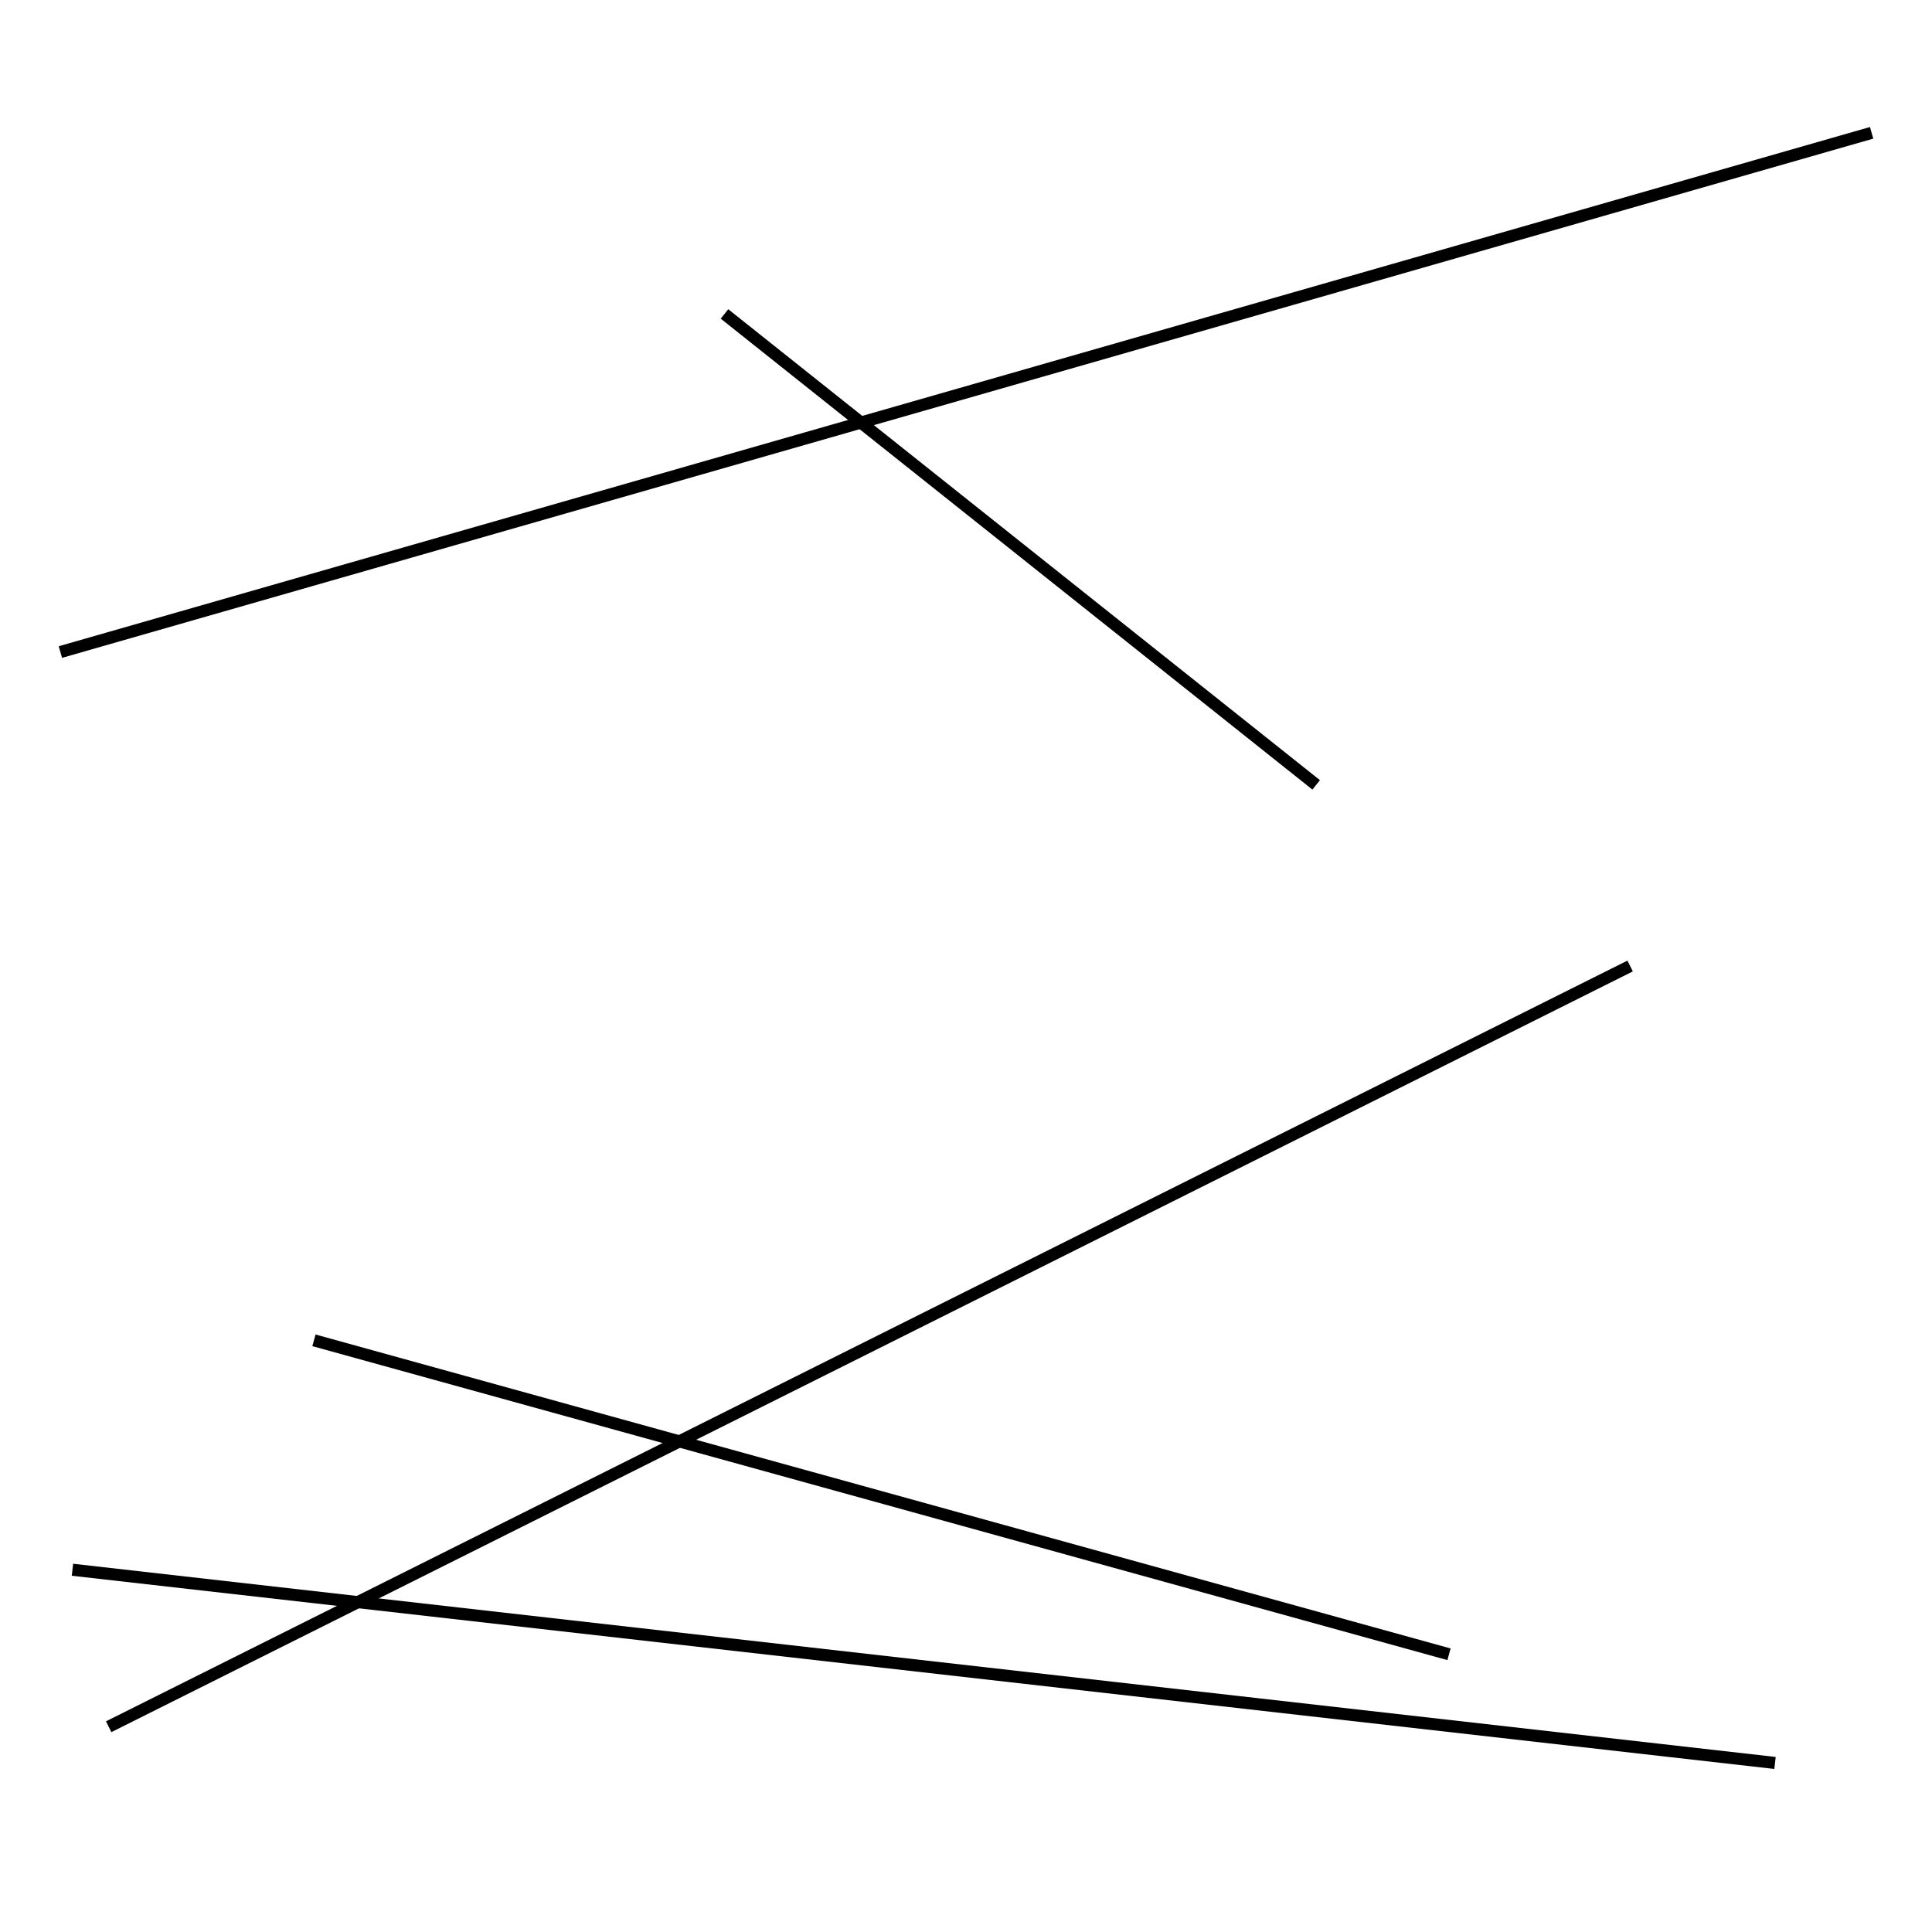 <?xml version="1.0" encoding="utf-8" ?>
<svg baseProfile="full" height="160" version="1.1" width="160" xmlns="http://www.w3.org/2000/svg" xmlns:ev="http://www.w3.org/2001/xml-events" xmlns:xlink="http://www.w3.org/1999/xlink"><defs /><line stroke="black" stroke-width="1" x1="120" x2="26" y1="137" y2="111" /><line stroke="black" stroke-width="1" x1="5" x2="155" y1="54" y2="11" /><line stroke="black" stroke-width="1" x1="9" x2="135" y1="143" y2="80" /><line stroke="black" stroke-width="1" x1="60" x2="109" y1="26" y2="65" /><line stroke="black" stroke-width="1" x1="147" x2="6" y1="146" y2="130" /></svg>
